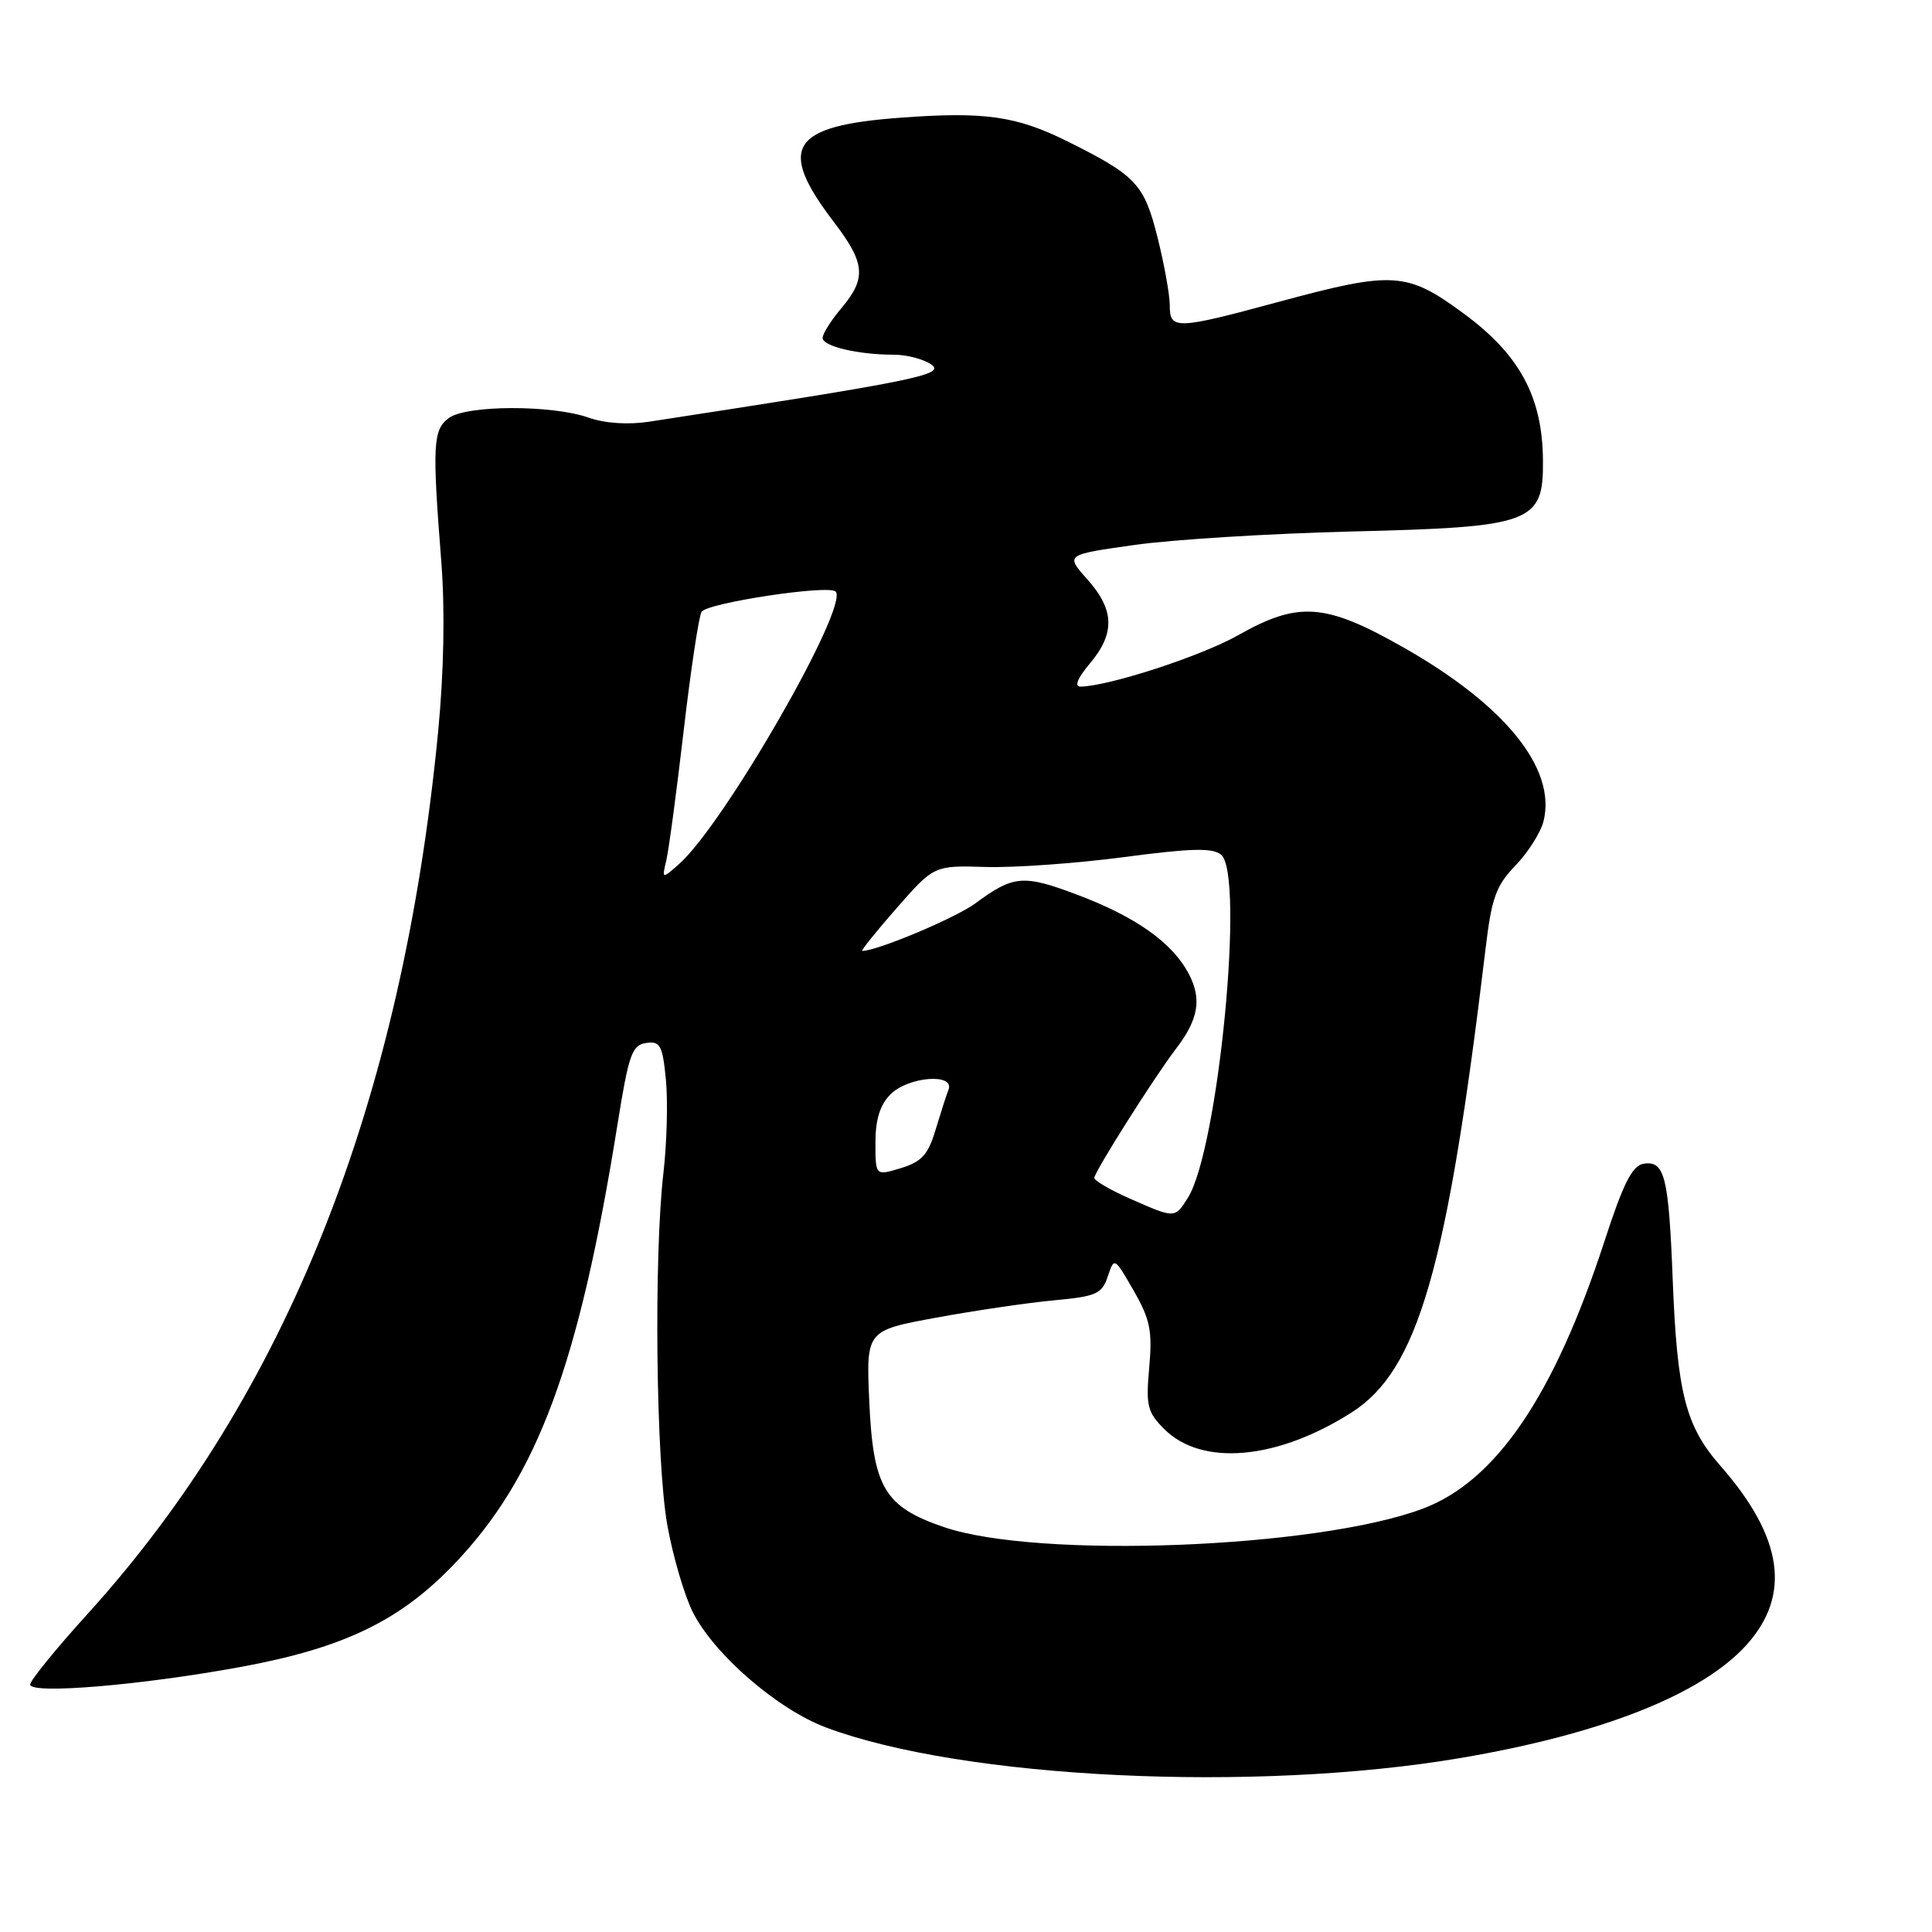 <?xml version="1.0" encoding="UTF-8" standalone="no"?>
<!DOCTYPE svg PUBLIC "-//W3C//DTD SVG 1.1//EN" "http://www.w3.org/Graphics/SVG/1.1/DTD/svg11.dtd" >
<svg xmlns="http://www.w3.org/2000/svg" xmlns:xlink="http://www.w3.org/1999/xlink" version="1.1" viewBox="0 0 256 256">
 <g >
 <path fill="currentColor"
d=" M 193.50 232.95 C 212.20 229.78 225.47 224.54 231.41 217.97 C 237.38 211.36 236.27 203.71 227.99 194.26 C 223.34 188.97 222.23 184.63 221.64 169.50 C 221.11 155.89 220.58 153.77 217.80 154.20 C 216.29 154.43 215.11 156.75 212.59 164.50 C 205.91 184.97 198.22 196.28 188.49 199.92 C 174.44 205.18 137.51 206.59 125.08 202.35 C 117.18 199.65 115.69 197.12 115.18 185.64 C 114.77 176.30 114.77 176.30 124.09 174.59 C 129.21 173.65 136.22 172.62 139.67 172.30 C 145.27 171.78 146.02 171.45 146.79 169.13 C 147.65 166.56 147.66 166.57 150.22 171.02 C 152.40 174.83 152.71 176.35 152.28 181.18 C 151.82 186.26 152.03 187.12 154.27 189.36 C 159.24 194.33 169.19 193.46 179.08 187.17 C 187.89 181.57 191.76 168.18 196.85 125.66 C 197.65 118.95 198.23 117.35 200.83 114.66 C 202.50 112.92 204.16 110.29 204.53 108.80 C 206.25 101.82 199.39 93.36 185.74 85.66 C 175.57 79.91 172.02 79.67 164.08 84.16 C 159.17 86.94 146.91 90.93 143.16 90.98 C 142.32 90.99 142.78 89.86 144.41 87.92 C 147.78 83.92 147.68 80.80 144.08 76.77 C 141.16 73.50 141.16 73.50 150.33 72.21 C 155.37 71.49 168.25 70.70 178.94 70.43 C 203.12 69.84 204.53 69.32 204.45 60.93 C 204.37 52.57 201.35 46.99 193.97 41.56 C 186.43 36.00 184.62 35.89 169.50 39.98 C 155.79 43.69 155.00 43.71 155.00 40.46 C 155.00 39.06 154.27 35.00 153.37 31.43 C 151.61 24.40 150.55 23.27 141.50 18.76 C 134.69 15.37 130.51 14.77 119.38 15.59 C 104.74 16.66 102.92 19.50 110.50 29.43 C 114.66 34.88 114.83 36.86 111.50 40.82 C 110.12 42.45 109.00 44.23 109.00 44.77 C 109.00 45.89 113.71 47.00 118.43 47.00 C 120.18 47.00 122.44 47.60 123.44 48.33 C 125.25 49.66 121.17 50.48 86.00 55.88 C 83.22 56.30 80.16 56.10 78.00 55.34 C 73.13 53.63 61.85 53.66 59.49 55.38 C 57.36 56.94 57.26 58.93 58.48 74.50 C 58.97 80.85 58.82 89.07 58.05 97.00 C 53.29 146.17 37.92 184.84 11.59 213.87 C 7.42 218.47 4.00 222.67 4.00 223.21 C 4.00 224.54 18.84 223.29 32.00 220.86 C 45.56 218.36 53.04 214.74 60.22 207.21 C 71.22 195.68 76.71 180.88 81.82 149.00 C 83.31 139.70 83.74 138.47 85.62 138.20 C 87.49 137.93 87.79 138.50 88.24 143.10 C 88.51 145.96 88.36 151.50 87.91 155.40 C 86.62 166.51 86.92 193.65 88.42 202.06 C 89.16 206.22 90.70 211.45 91.83 213.68 C 94.69 219.28 103.05 226.50 109.45 228.90 C 127.63 235.70 166.27 237.56 193.50 232.95 Z  M 149.75 158.84 C 147.14 157.69 145.00 156.44 145.00 156.08 C 145.00 155.30 152.98 142.68 155.80 139.00 C 158.79 135.10 159.27 132.42 157.55 129.10 C 155.40 124.95 150.56 121.50 142.72 118.55 C 135.59 115.86 134.29 115.97 129.24 119.70 C 126.65 121.62 116.23 126.00 114.26 126.00 C 114.03 126.00 116.07 123.45 118.80 120.34 C 123.77 114.67 123.77 114.67 130.64 114.88 C 134.41 114.99 142.64 114.40 148.93 113.57 C 157.84 112.39 160.67 112.32 161.80 113.25 C 164.97 115.88 161.43 152.39 157.38 158.75 C 155.66 161.46 155.70 161.46 149.75 158.84 Z  M 116.00 151.41 C 116.00 148.33 116.61 146.39 118.00 145.00 C 120.35 142.65 126.54 142.16 125.68 144.40 C 125.38 145.16 124.61 147.58 123.95 149.76 C 122.99 152.98 122.12 153.94 119.38 154.78 C 116.00 155.81 116.00 155.81 116.00 151.41 Z  M 88.29 114.00 C 88.62 112.62 89.65 104.89 90.59 96.82 C 91.53 88.74 92.60 81.65 92.96 81.07 C 93.69 79.89 109.78 77.45 110.72 78.38 C 112.59 80.26 95.95 109.23 89.97 114.50 C 87.70 116.50 87.70 116.50 88.29 114.00 Z "/>
</g>
</svg>